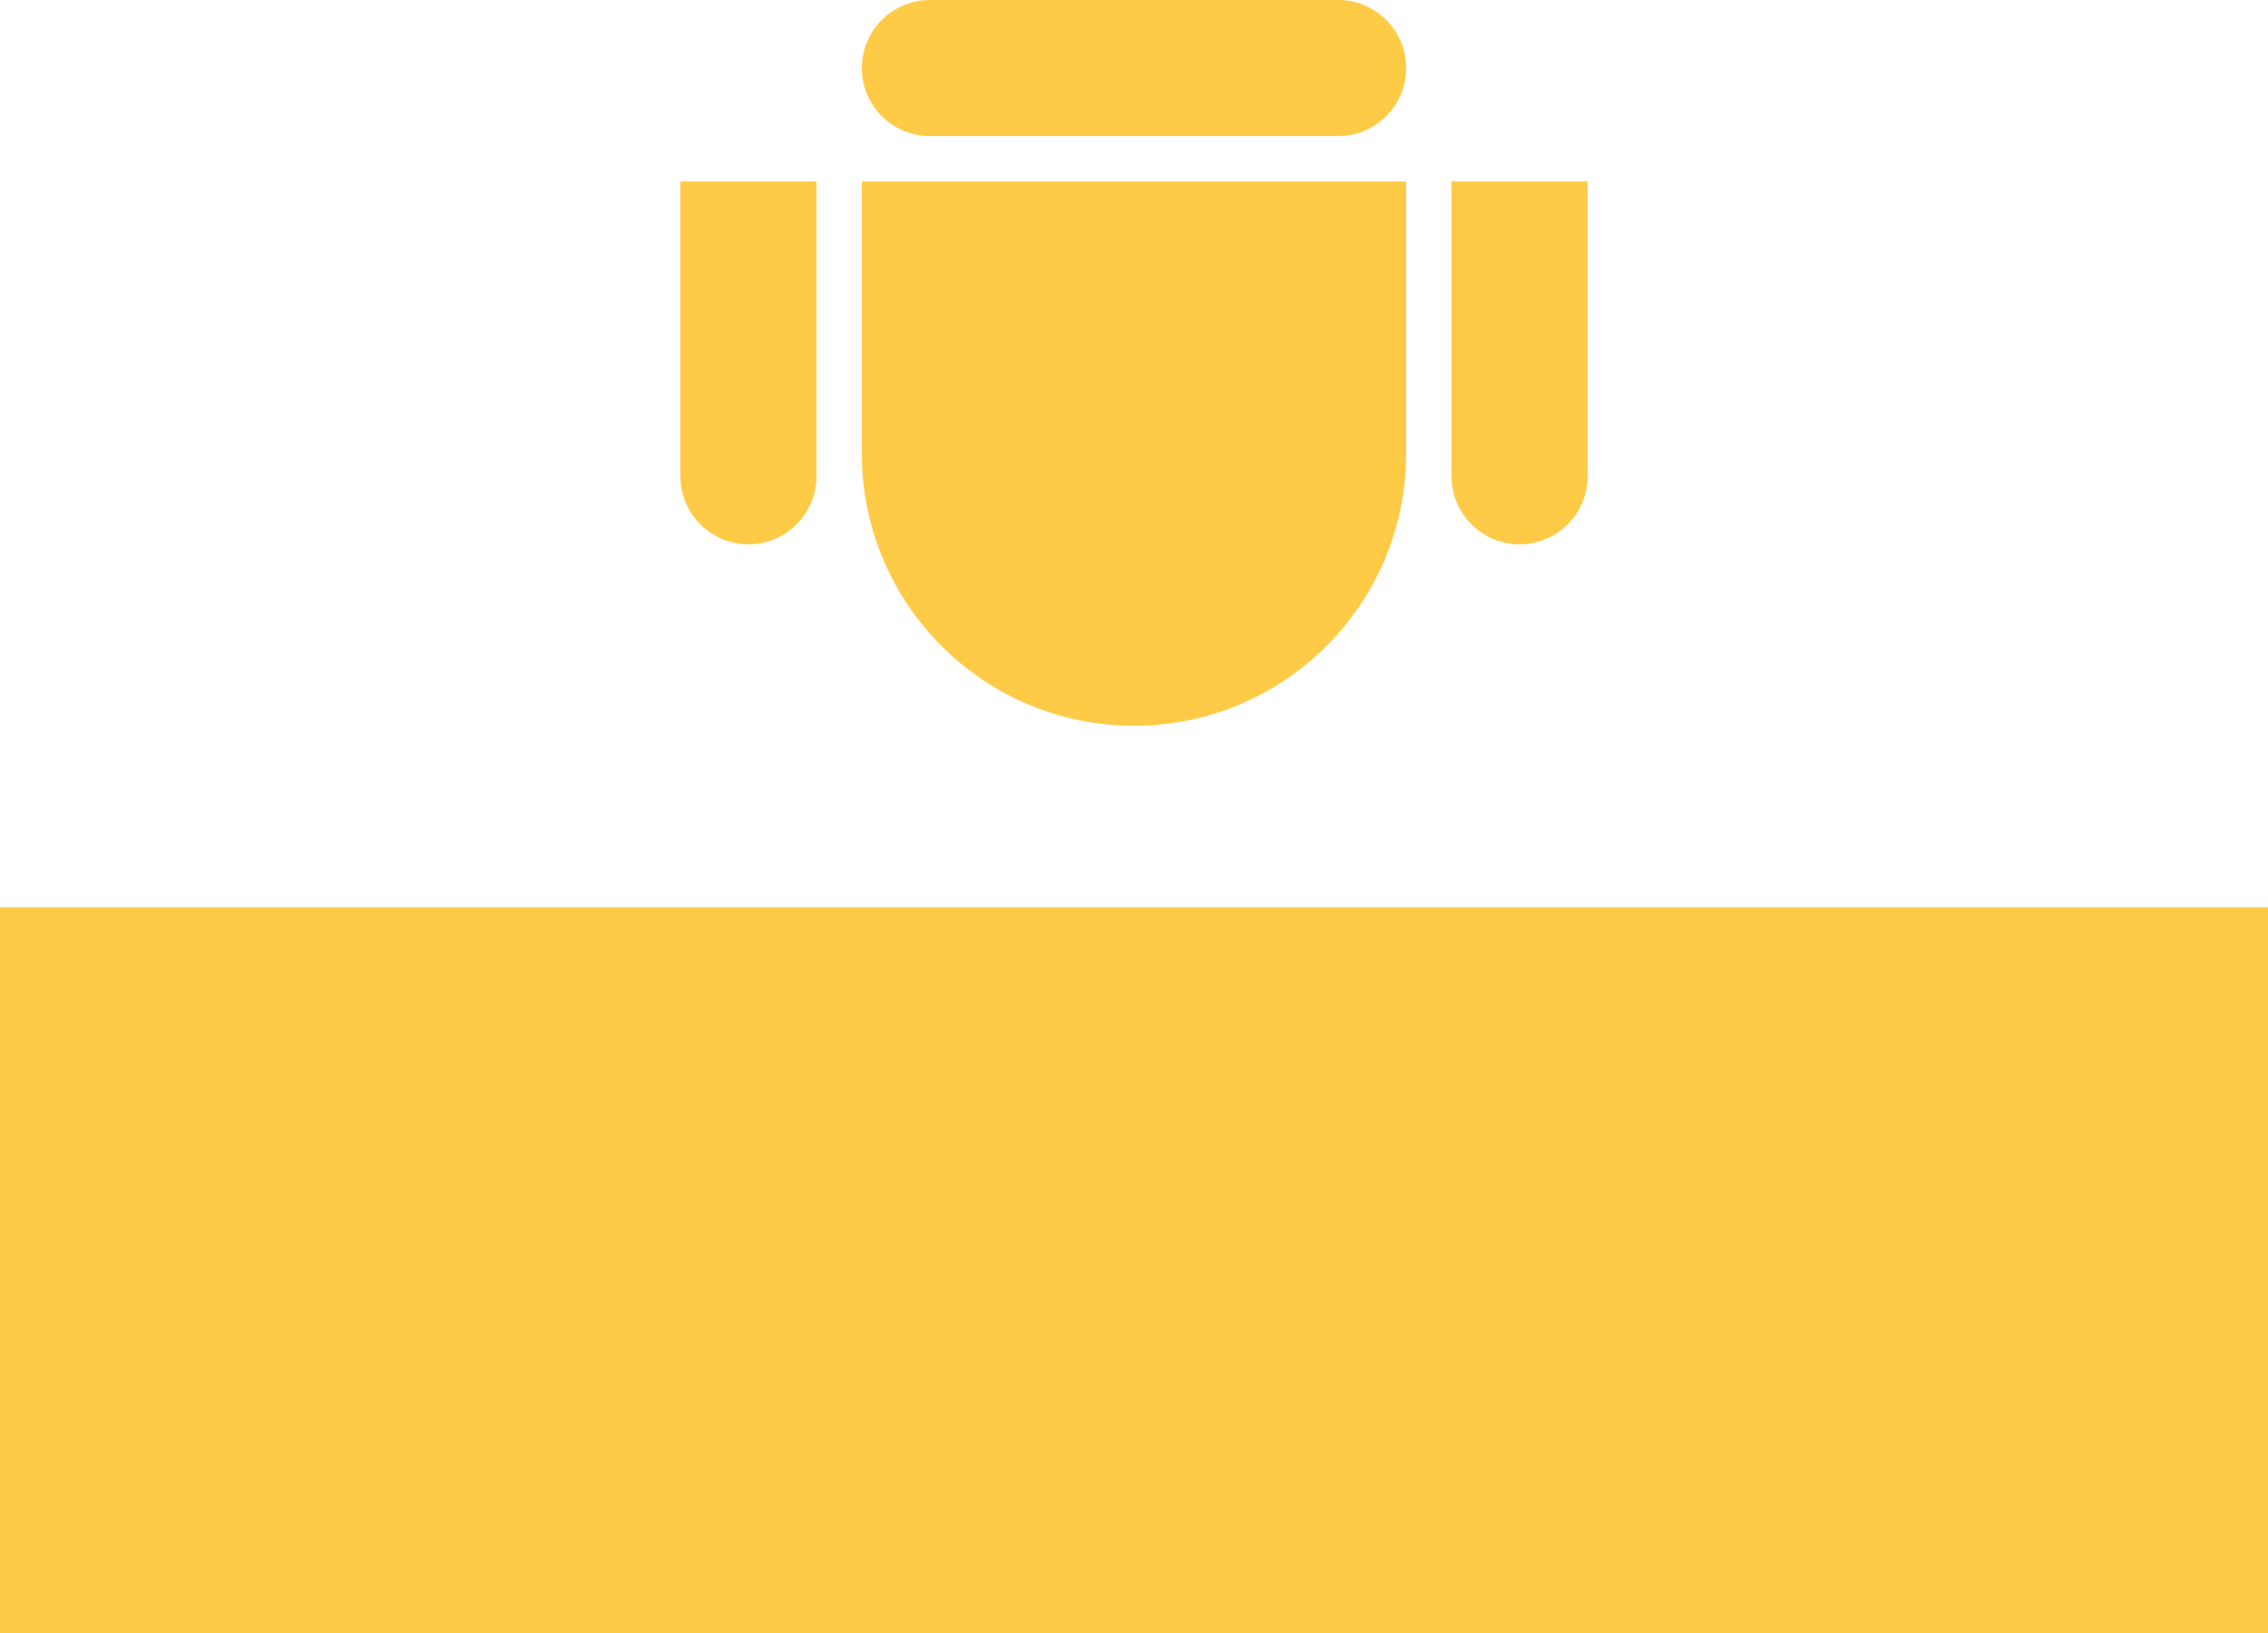 <svg width="100" height="72" viewBox="0 0 100 72" fill="none" xmlns="http://www.w3.org/2000/svg">
<path d="M38.5 8.5H61.5V20C61.5 26.351 56.351 31.5 50 31.5C43.649 31.5 38.5 26.351 38.5 20V8.5Z" fill="#FFCB47" stroke="#FFCB47"/>
<path d="M38.5 3C38.5 1.619 39.619 0.5 41 0.5H59C60.381 0.5 61.5 1.619 61.5 3C61.5 4.381 60.381 5.5 59 5.5H41C39.619 5.5 38.5 4.381 38.5 3Z" fill="#FFCB47" stroke="#FFCB47"/>
<path d="M64.5 8.5H69.5V21C69.5 22.381 68.381 23.5 67 23.5C65.619 23.5 64.5 22.381 64.5 21V8.5Z" fill="#FFCB47" stroke="#FFCB47"/>
<path d="M30.5 8.5H35.5V21C35.5 22.381 34.381 23.5 33 23.5C31.619 23.5 30.5 22.381 30.5 21V8.5Z" fill="#FFCB47" stroke="#FFCB47"/>
<rect x="0.5" y="40.5" width="99" height="31" fill="#FFCB47" stroke="#FFCB47"/>
</svg>
